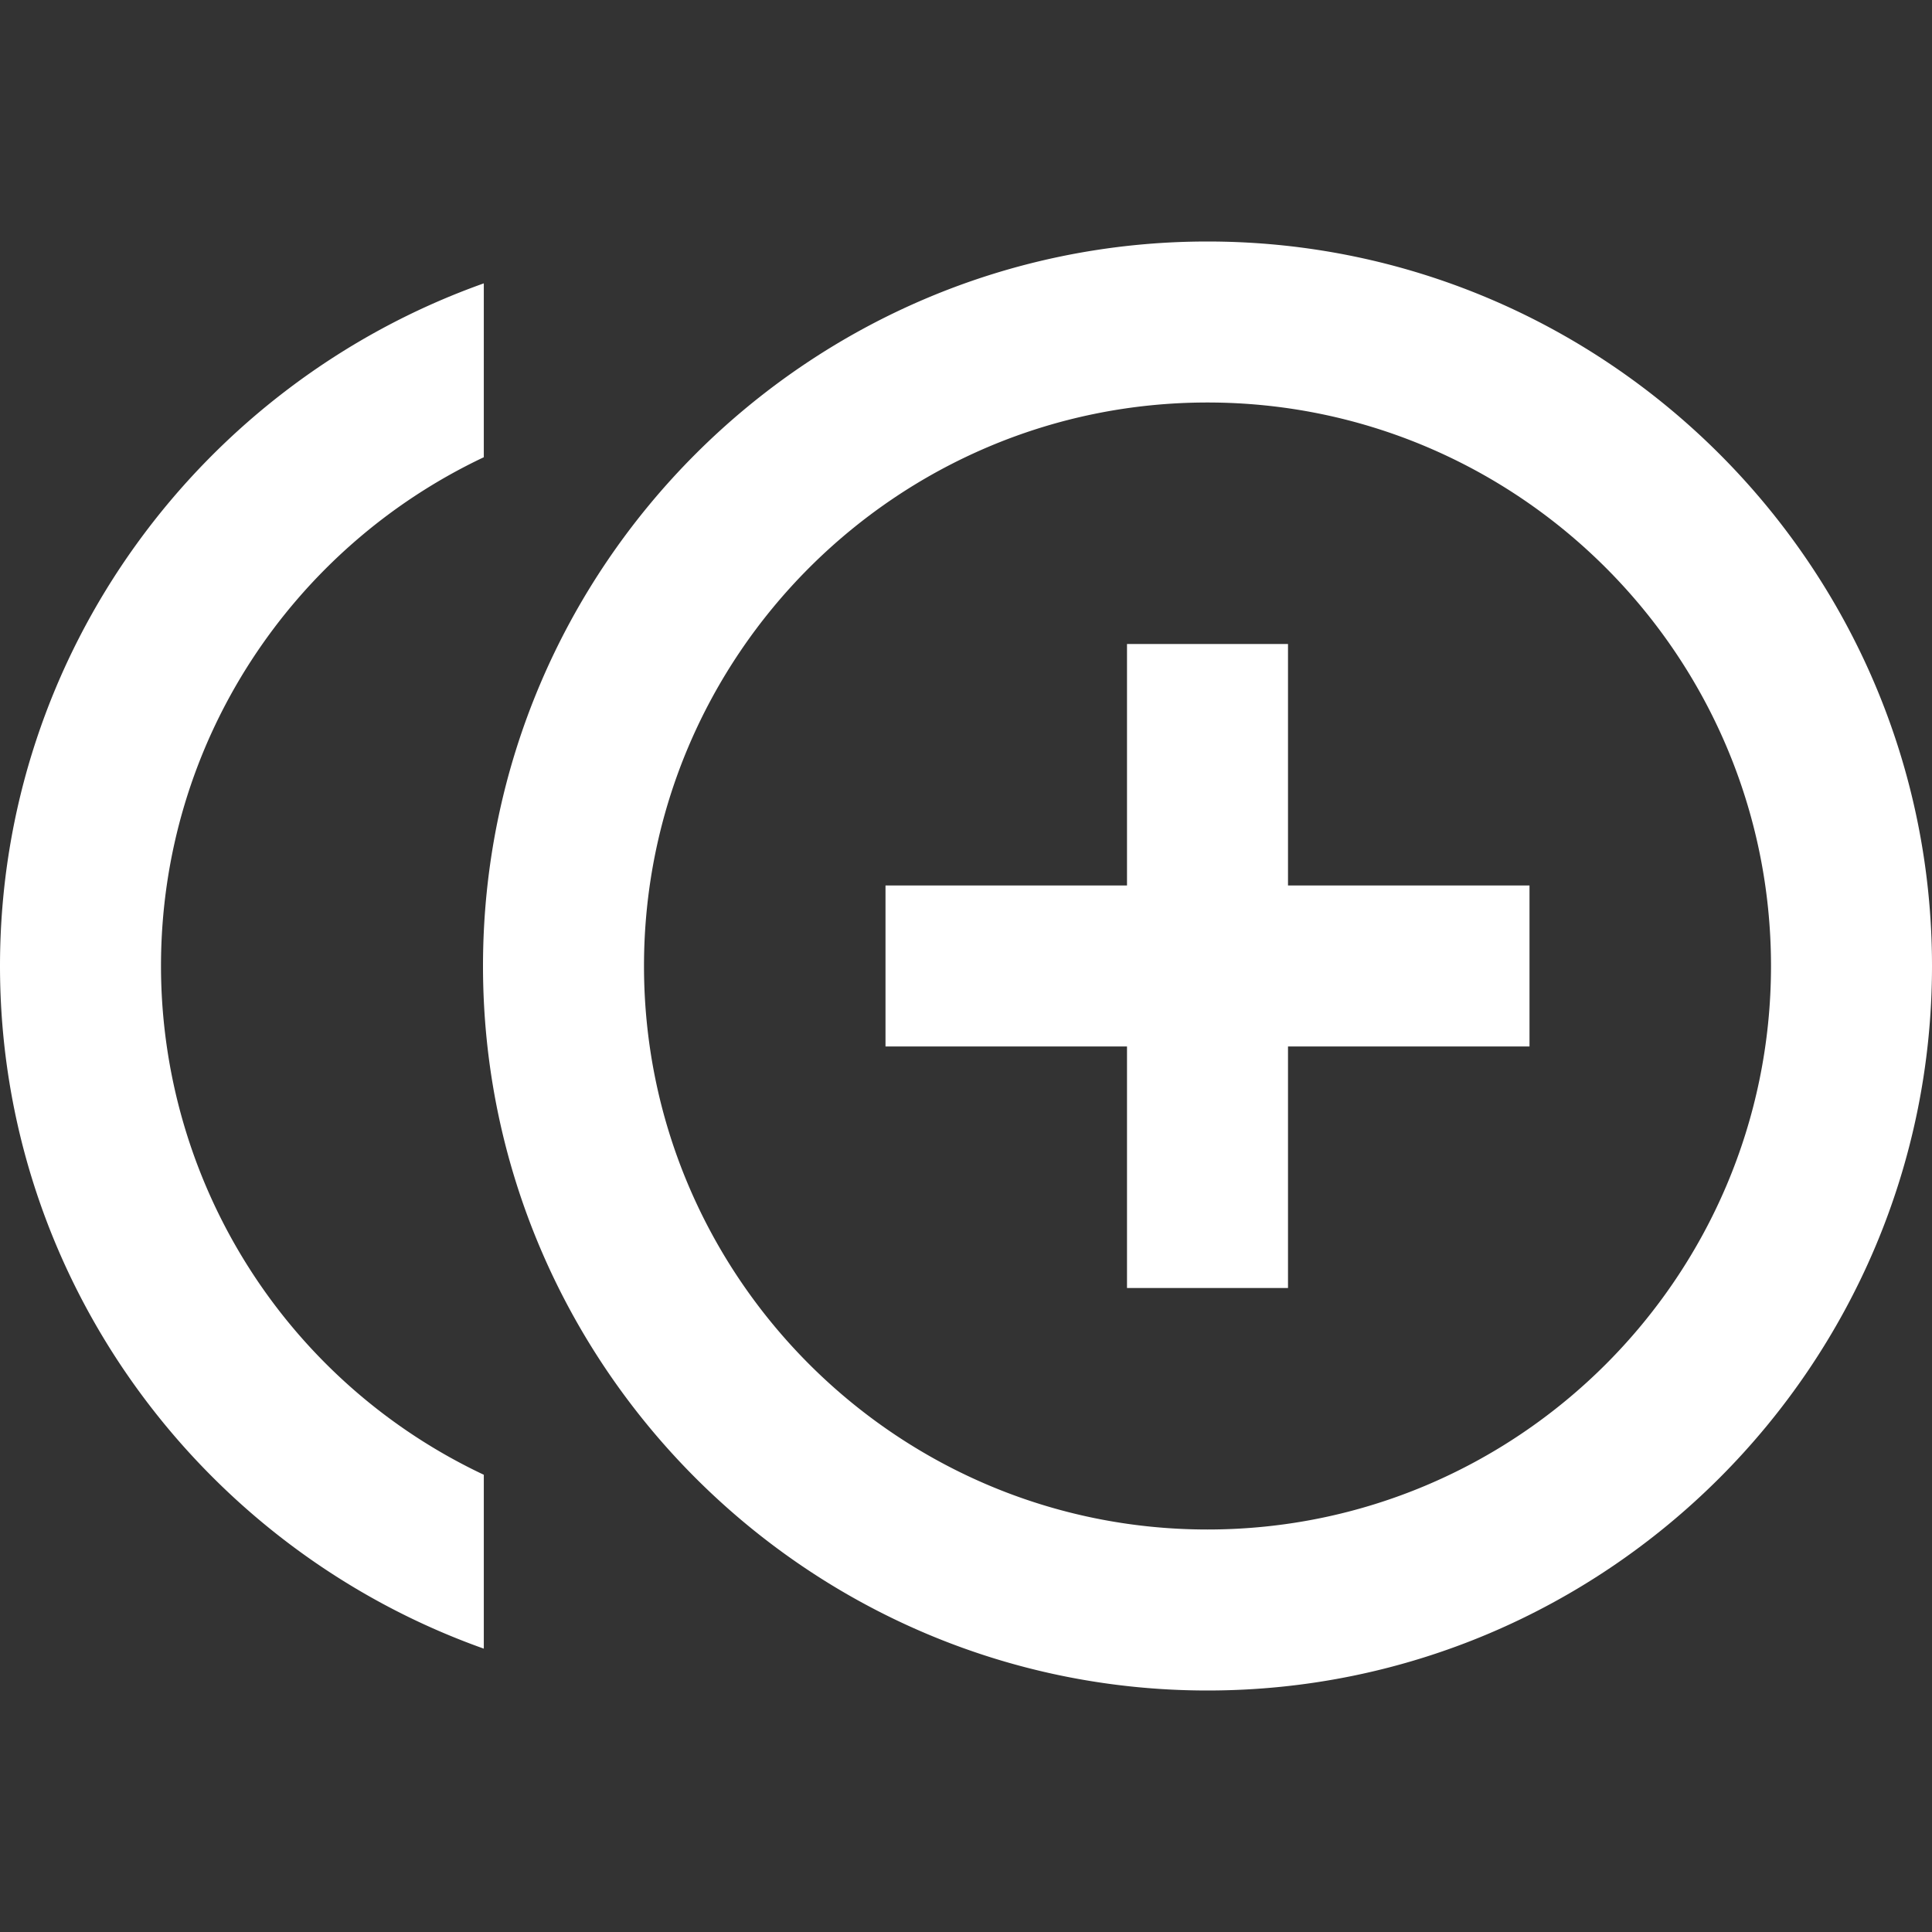<svg xmlns="http://www.w3.org/2000/svg" viewBox="0 0 24 24" width="26" height="26" style="border-color: rgba(0,0,0,0);border-width: bpx;border-style: undefined" filter="none">
    <rect x="0" y="0" width="24" height="24" fill="#333333" stroke="none"/>
    <path d="M16 8h-2v3h-3v2h3v3h2v-3h3v-2h-3zM2 12c0-2.79 1.64-5.2 4.01-6.32V3.52C2.52 4.76 0 8.09 0 12s2.52 7.24 6.01 8.48v-2.16A6.99 6.99 0 0 1 2 12zm13-9c-4.96 0-9 4.04-9 9s4.04 9 9 9 9-4.04 9-9-4.04-9-9-9zm0 16c-3.86 0-7-3.14-7-7s3.14-7 7-7 7 3.14 7 7-3.14 7-7 7z" fill="rgba(255, 255, 255, 1)"></path>
  </svg>